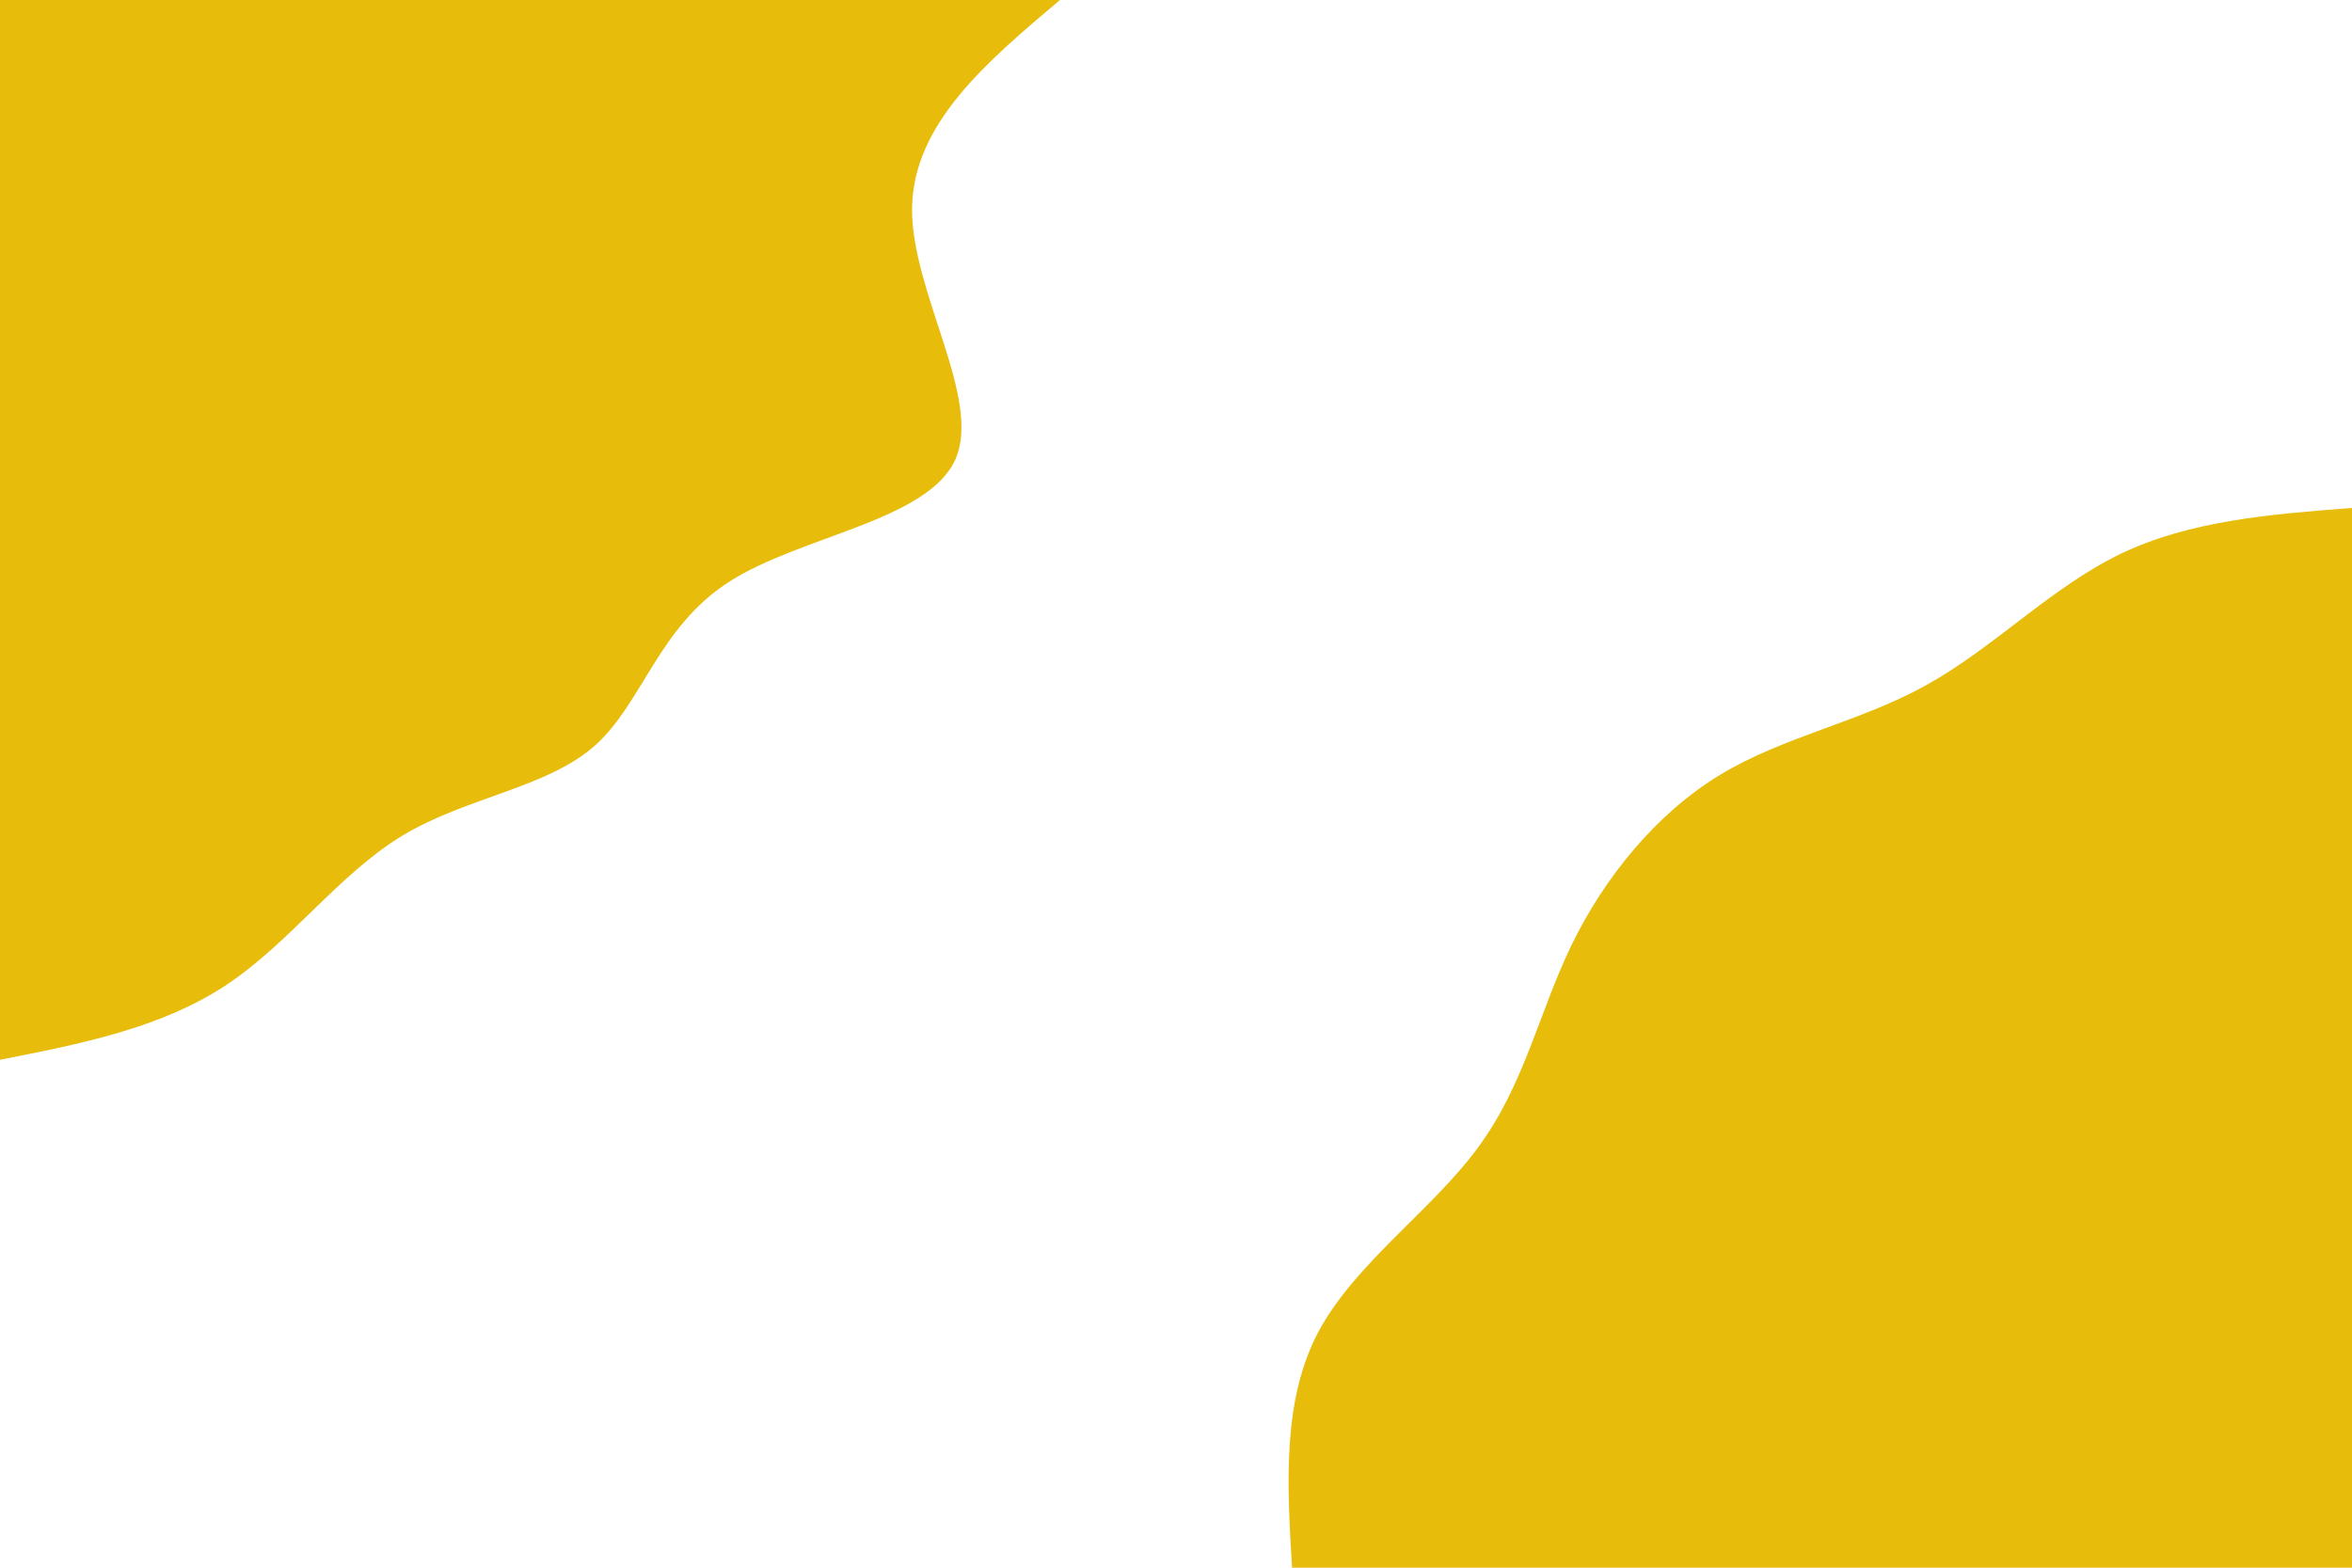 <svg id="visual" viewBox="0 0 900 600" width="900" height="600" xmlns="http://www.w3.org/2000/svg" xmlns:xlink="http://www.w3.org/1999/xlink" version="1.1"><rect x="0" y="0" width="900" height="600" fill="#FFFFFF"></rect><defs><linearGradient id="grad1_0" x1="33.3%" y1="100%" x2="100%" y2="0%"><stop offset="20%" stop-color="#ffffff" stop-opacity="1"></stop><stop offset="80%" stop-color="#ffffff" stop-opacity="1"></stop></linearGradient></defs><defs><linearGradient id="grad2_0" x1="0%" y1="100%" x2="66.7%" y2="0%"><stop offset="20%" stop-color="#ffffff" stop-opacity="1"></stop><stop offset="80%" stop-color="#ffffff" stop-opacity="1"></stop></linearGradient></defs><g transform="translate(900, 600)"><path d="M-405.6 0C-407.5 -32 -409.4 -64 -395.5 -90.3C-381.5 -116.5 -351.8 -137 -334.3 -161C-316.7 -184.9 -311.2 -212.3 -298.7 -238.2C-286.1 -264.1 -266.4 -288.5 -241.9 -303.4C-217.5 -318.2 -188.3 -323.6 -162.7 -337.9C-137.1 -352.1 -115.1 -375.2 -88.6 -388C-62 -400.8 -31 -403.2 0 -405.6L0 0Z" fill="#E8BC0A"></path></g><g transform="translate(0, 0)"><path d="M405.6 0C377.5 23.7 349.4 47.4 349 79.7C348.7 111.9 376 152.7 365.5 176C354.9 199.3 306.4 205.1 279.1 222.6C251.9 240 245.9 269.1 227.6 285.4C209.3 301.6 178.6 305 154 319.8C129.4 334.7 110.8 361.1 86.1 377.3C61.4 393.5 30.7 399.6 0 405.6L0 0Z" fill="#E8BC0A"></path></g></svg>